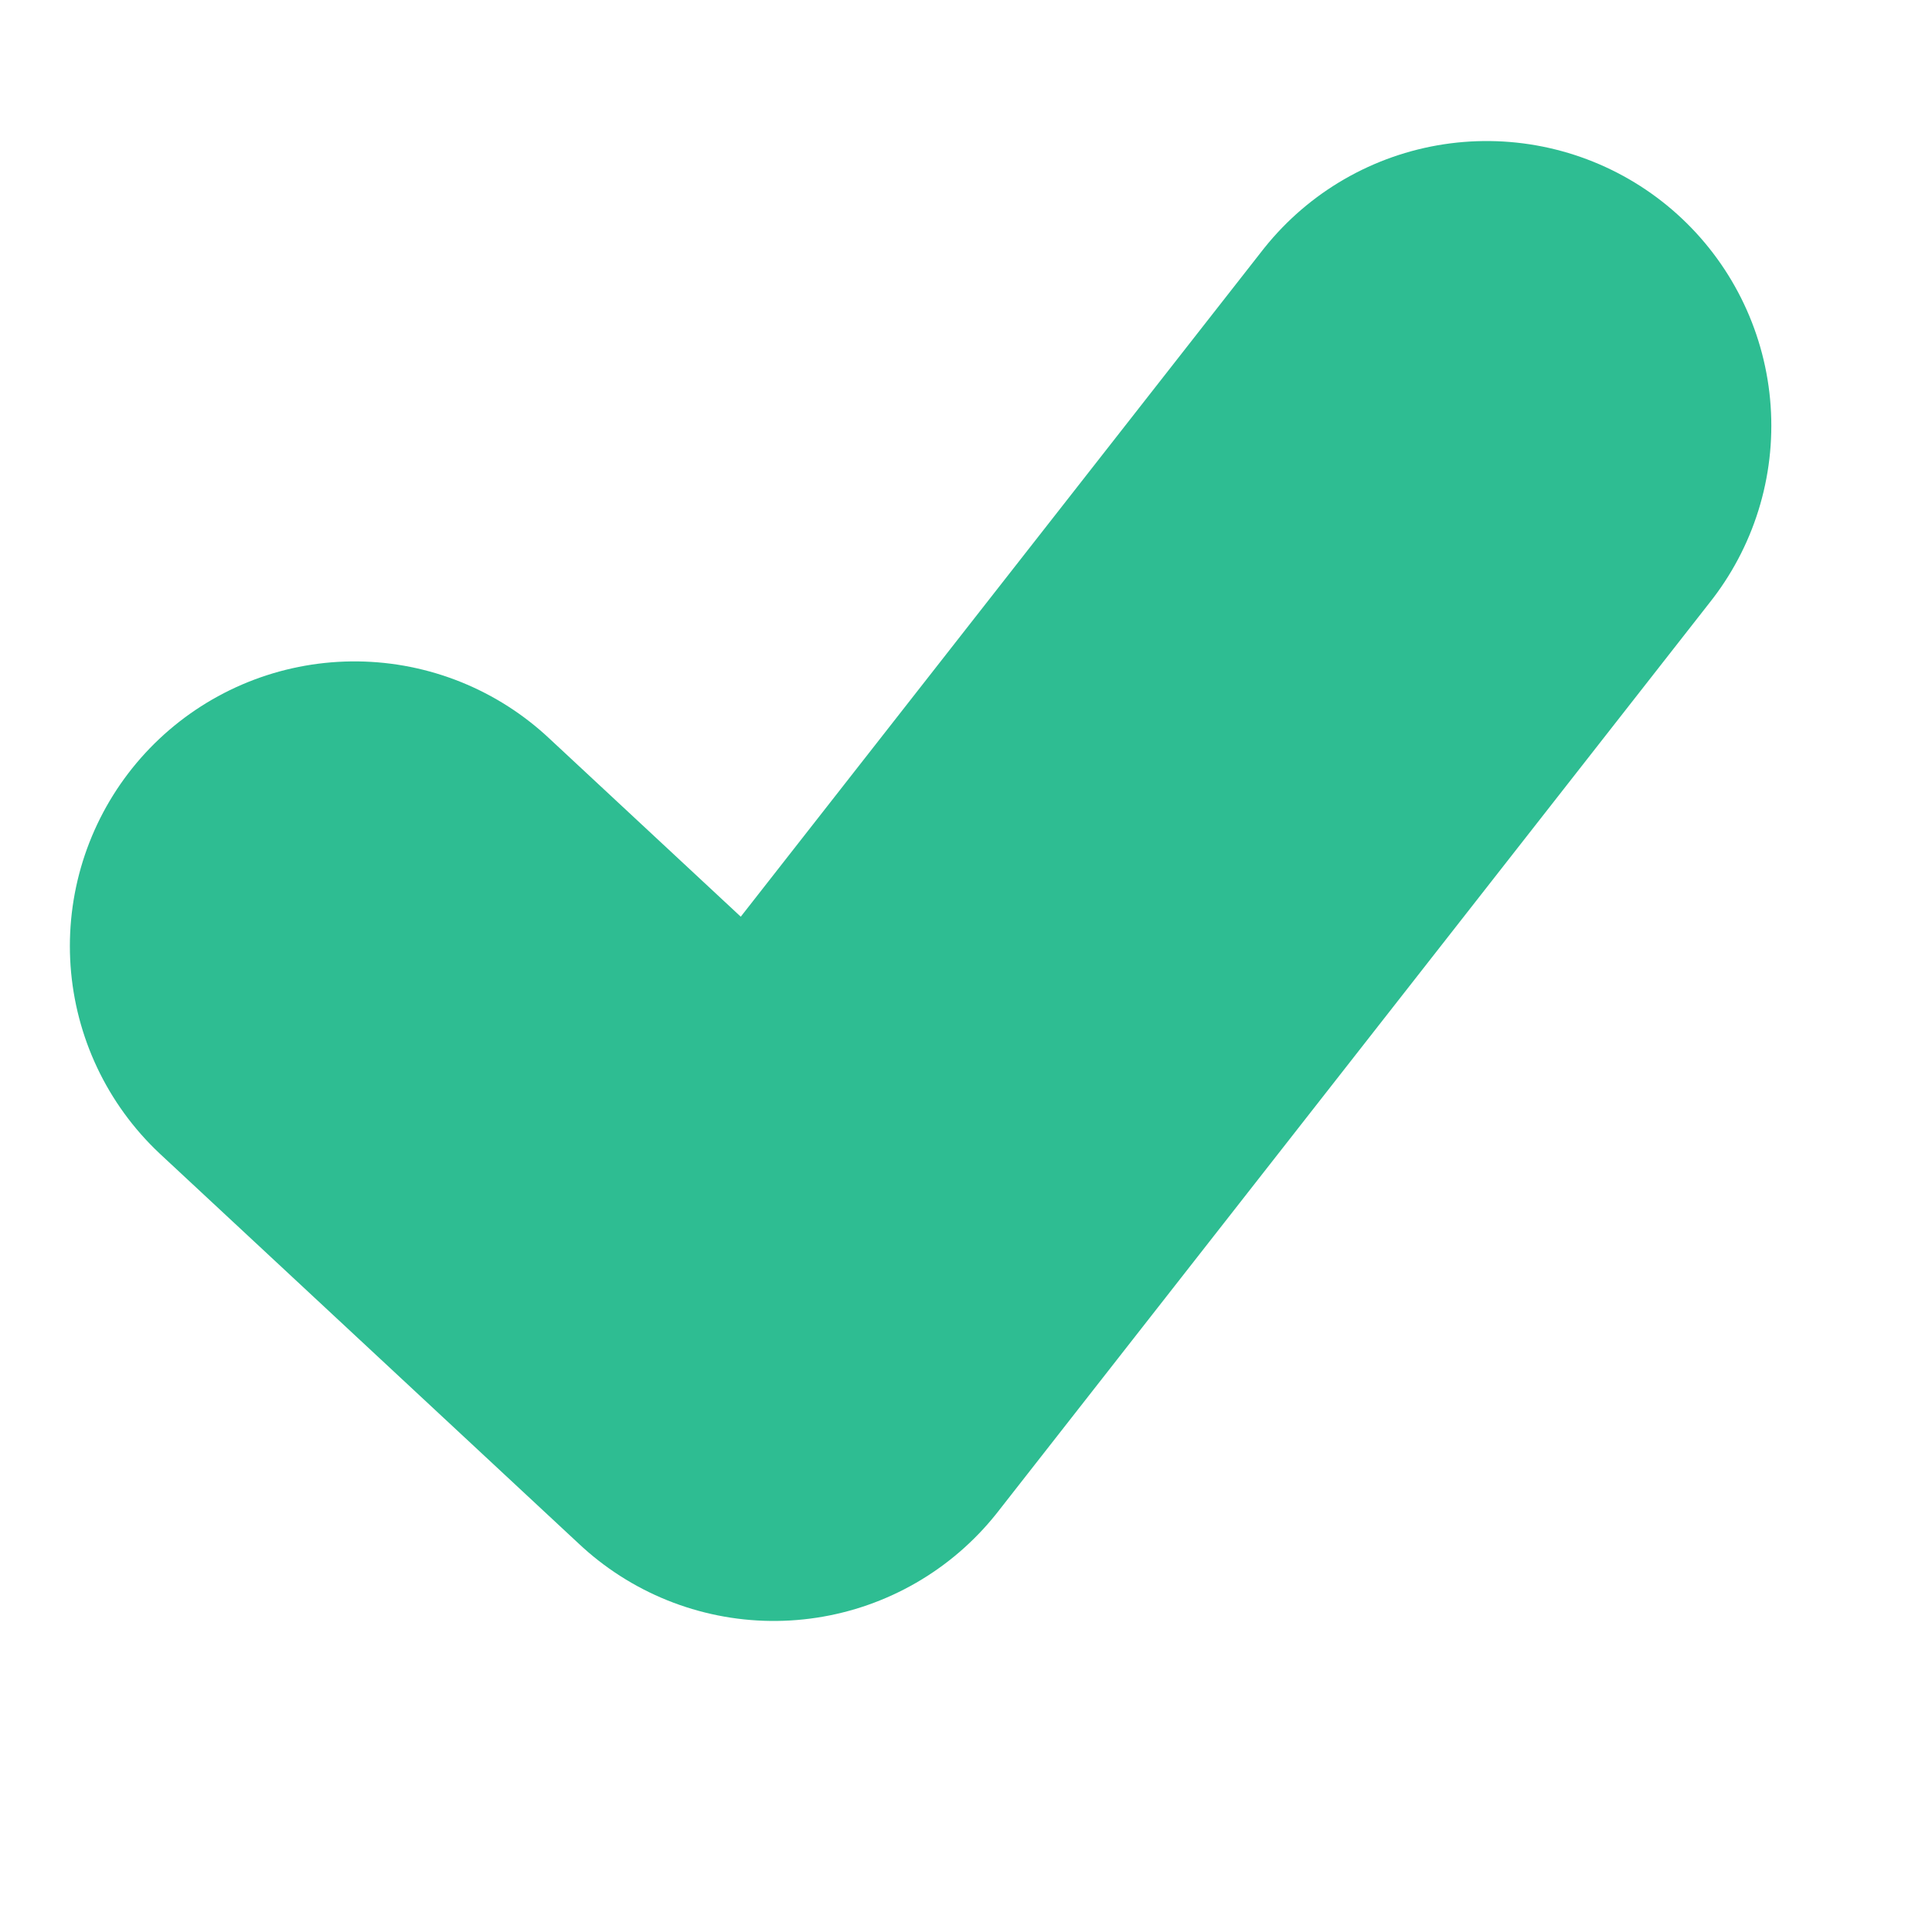 <svg width="6" height="6" viewBox="0 0 6 6" fill="none" xmlns="http://www.w3.org/2000/svg">
<path d="M1.101 2.938L2.403 4.15L4.617 1.322" stroke="#2EBD92" stroke-width="1.768" stroke-linecap="round" stroke-linejoin="round"/>
</svg>
